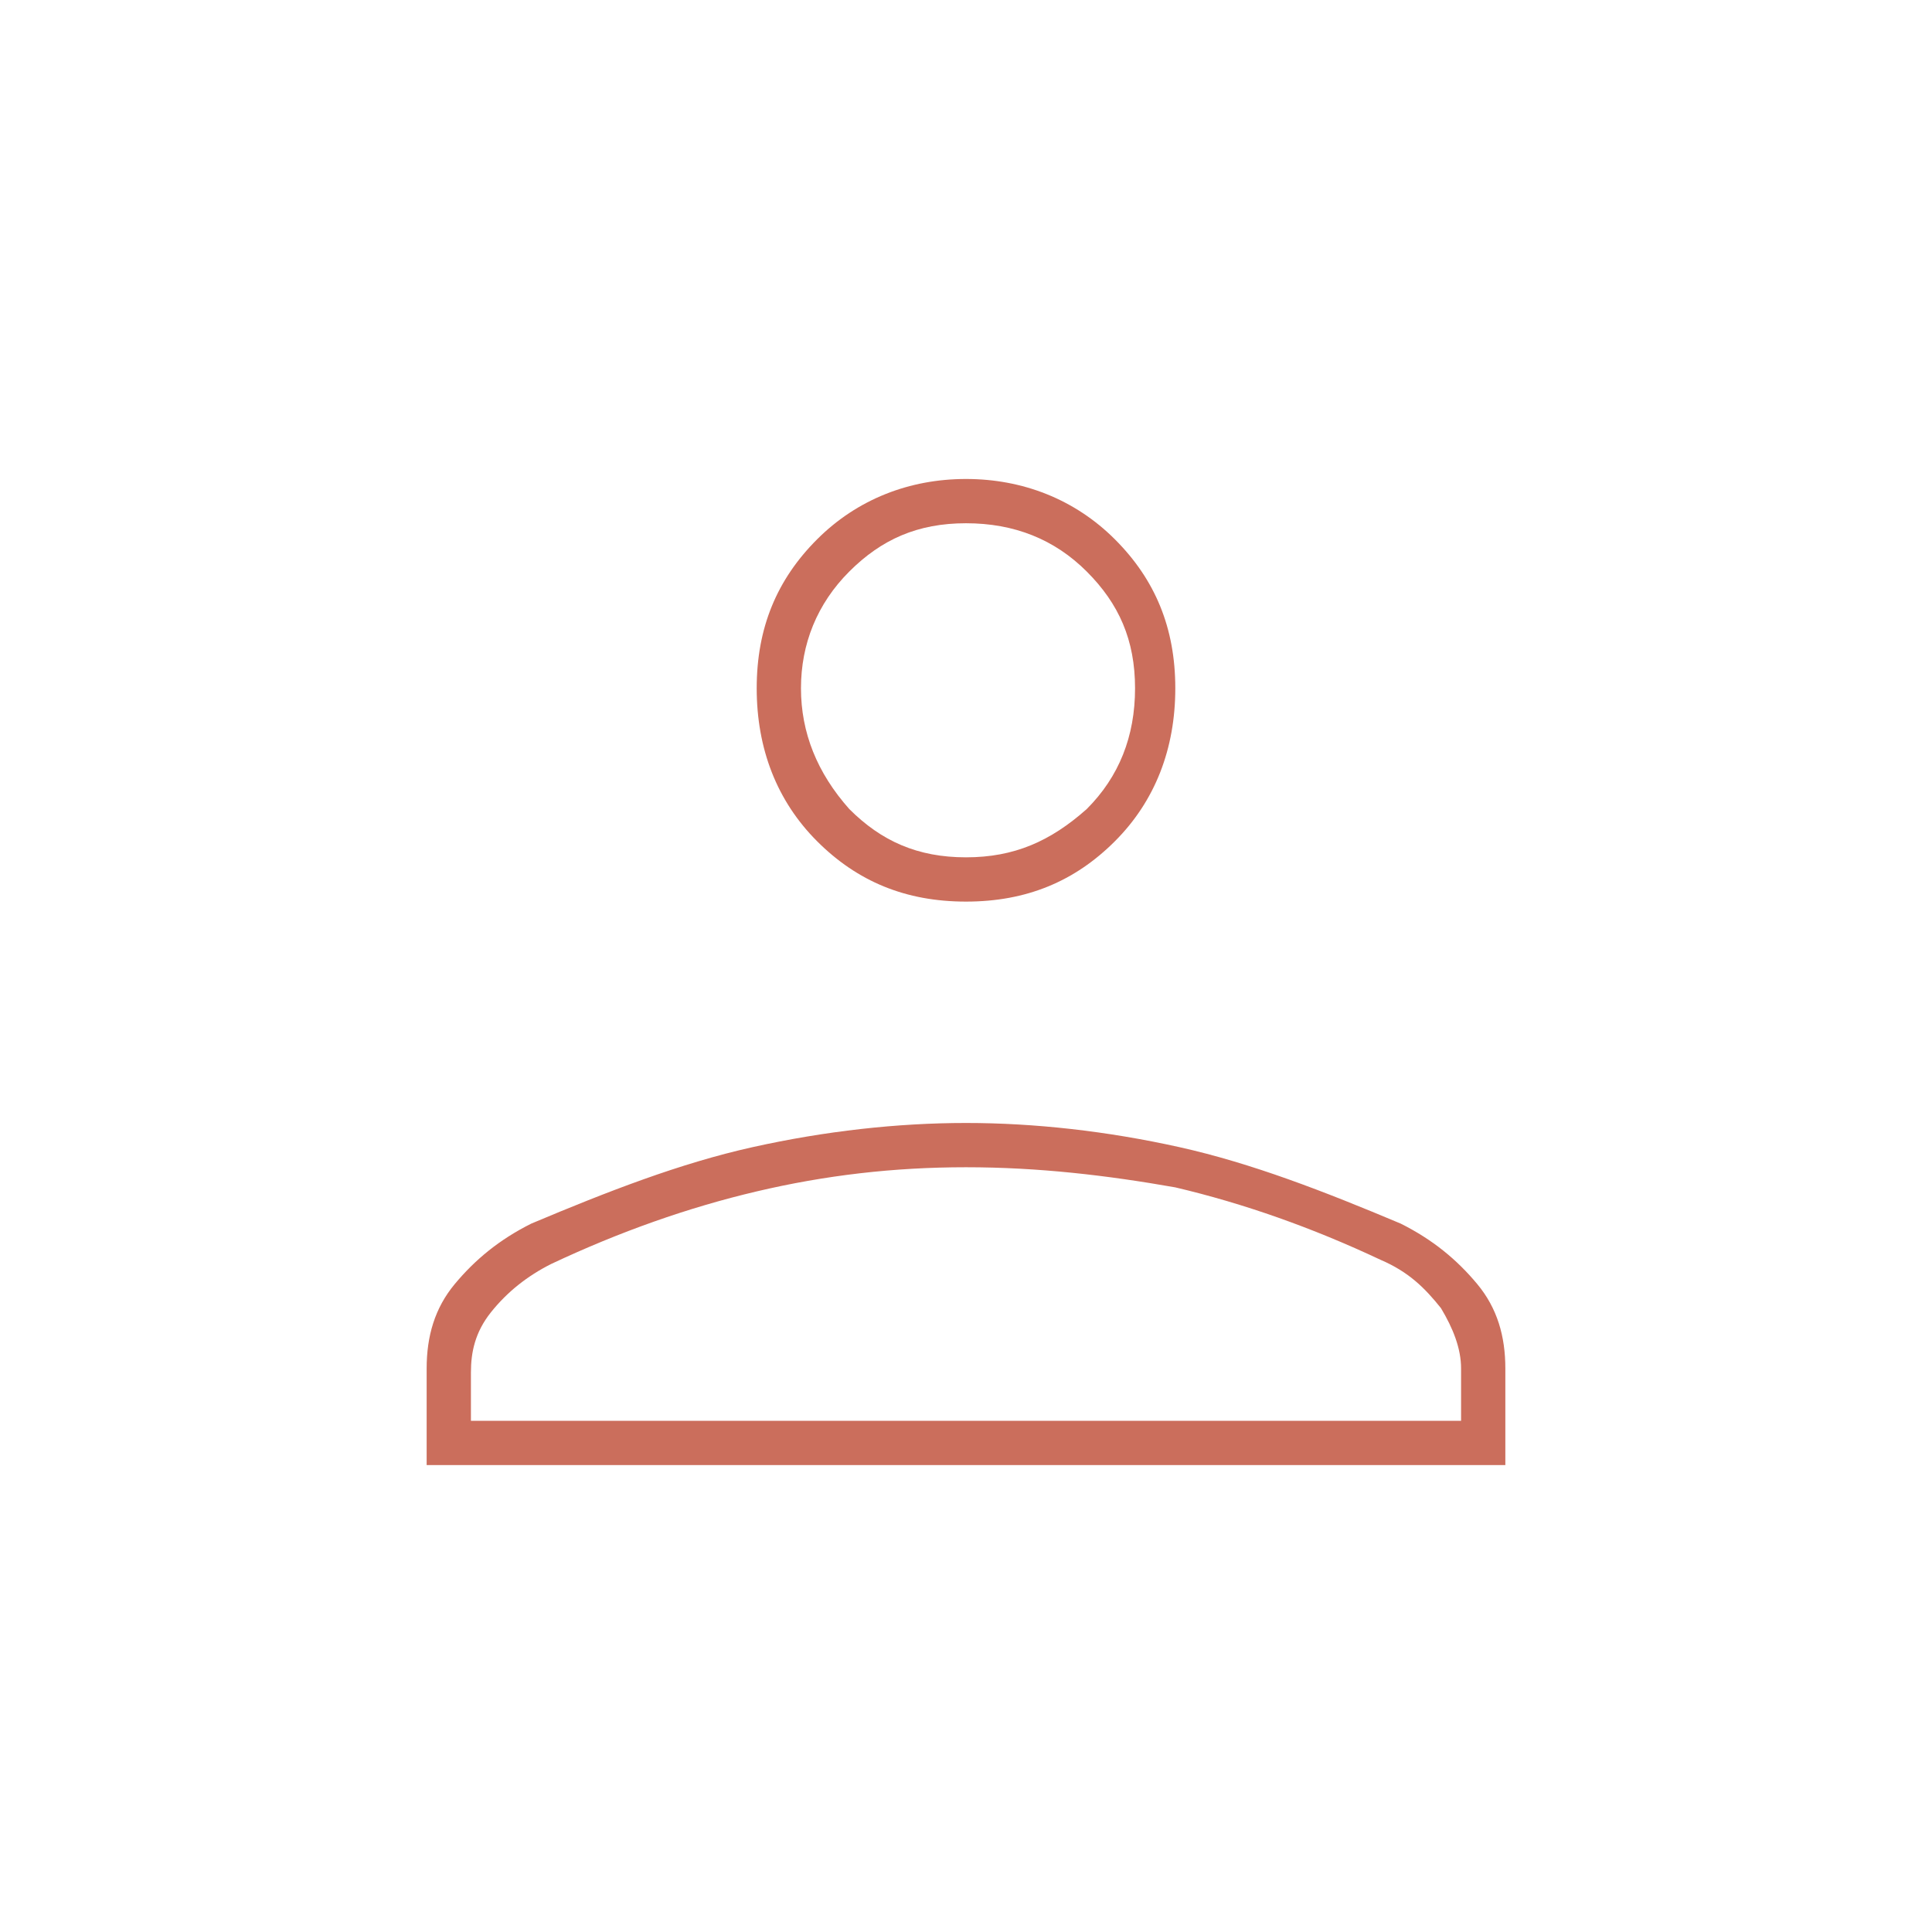 <?xml version="1.0" encoding="utf-8"?>
<!-- Generator: Adobe Illustrator 27.2.0, SVG Export Plug-In . SVG Version: 6.00 Build 0)  -->
<svg version="1.1" id="Capa_1" xmlns="http://www.w3.org/2000/svg" xmlns:xlink="http://www.w3.org/1999/xlink" x="0px" y="0px"
	 viewBox="0 0 48 48" style="enable-background:new 0 0 48 48;" xml:space="preserve">
<style type="text/css">
	.st0{fill:#CB6E5C;}
</style>
<path class="st0" d="M24,22.4c-1.5,0-2.7-0.5-3.7-1.5c-1-1-1.5-2.3-1.5-3.8c0-1.5,0.5-2.7,1.5-3.7c1-1,2.3-1.5,3.7-1.5
	s2.7,0.5,3.7,1.5c1,1,1.5,2.2,1.5,3.7c0,1.5-0.5,2.8-1.5,3.8C26.7,21.9,25.5,22.4,24,22.4z M10.6,36.4V34c0-0.8,0.2-1.5,0.7-2.1
	c0.5-0.6,1.1-1.1,1.9-1.5c1.9-0.8,3.7-1.5,5.5-1.9s3.6-0.6,5.3-0.6s3.5,0.2,5.3,0.6c1.8,0.4,3.6,1.1,5.5,1.9
	c0.8,0.4,1.4,0.9,1.9,1.5c0.5,0.6,0.7,1.3,0.7,2.1v2.4H10.6z M11.7,35.3h24.6V34c0-0.5-0.2-1-0.5-1.5c-0.4-0.5-0.8-0.9-1.5-1.2
	c-1.7-0.8-3.4-1.4-5.1-1.8C27.5,29.2,25.8,29,24,29c-1.8,0-3.5,0.2-5.2,0.6c-1.7,0.4-3.4,1-5.1,1.8c-0.6,0.3-1.1,0.7-1.5,1.2
	c-0.4,0.5-0.5,1-0.5,1.5V35.3z M24,21.3c1.2,0,2.1-0.4,3-1.2c0.8-0.8,1.2-1.8,1.2-3S27.8,15,27,14.2c-0.8-0.8-1.8-1.2-3-1.2
	c-1.2,0-2.1,0.4-2.9,1.2c-0.8,0.8-1.2,1.8-1.2,2.9s0.4,2.1,1.2,3C21.9,20.9,22.8,21.3,24,21.3z"/>
</svg>
